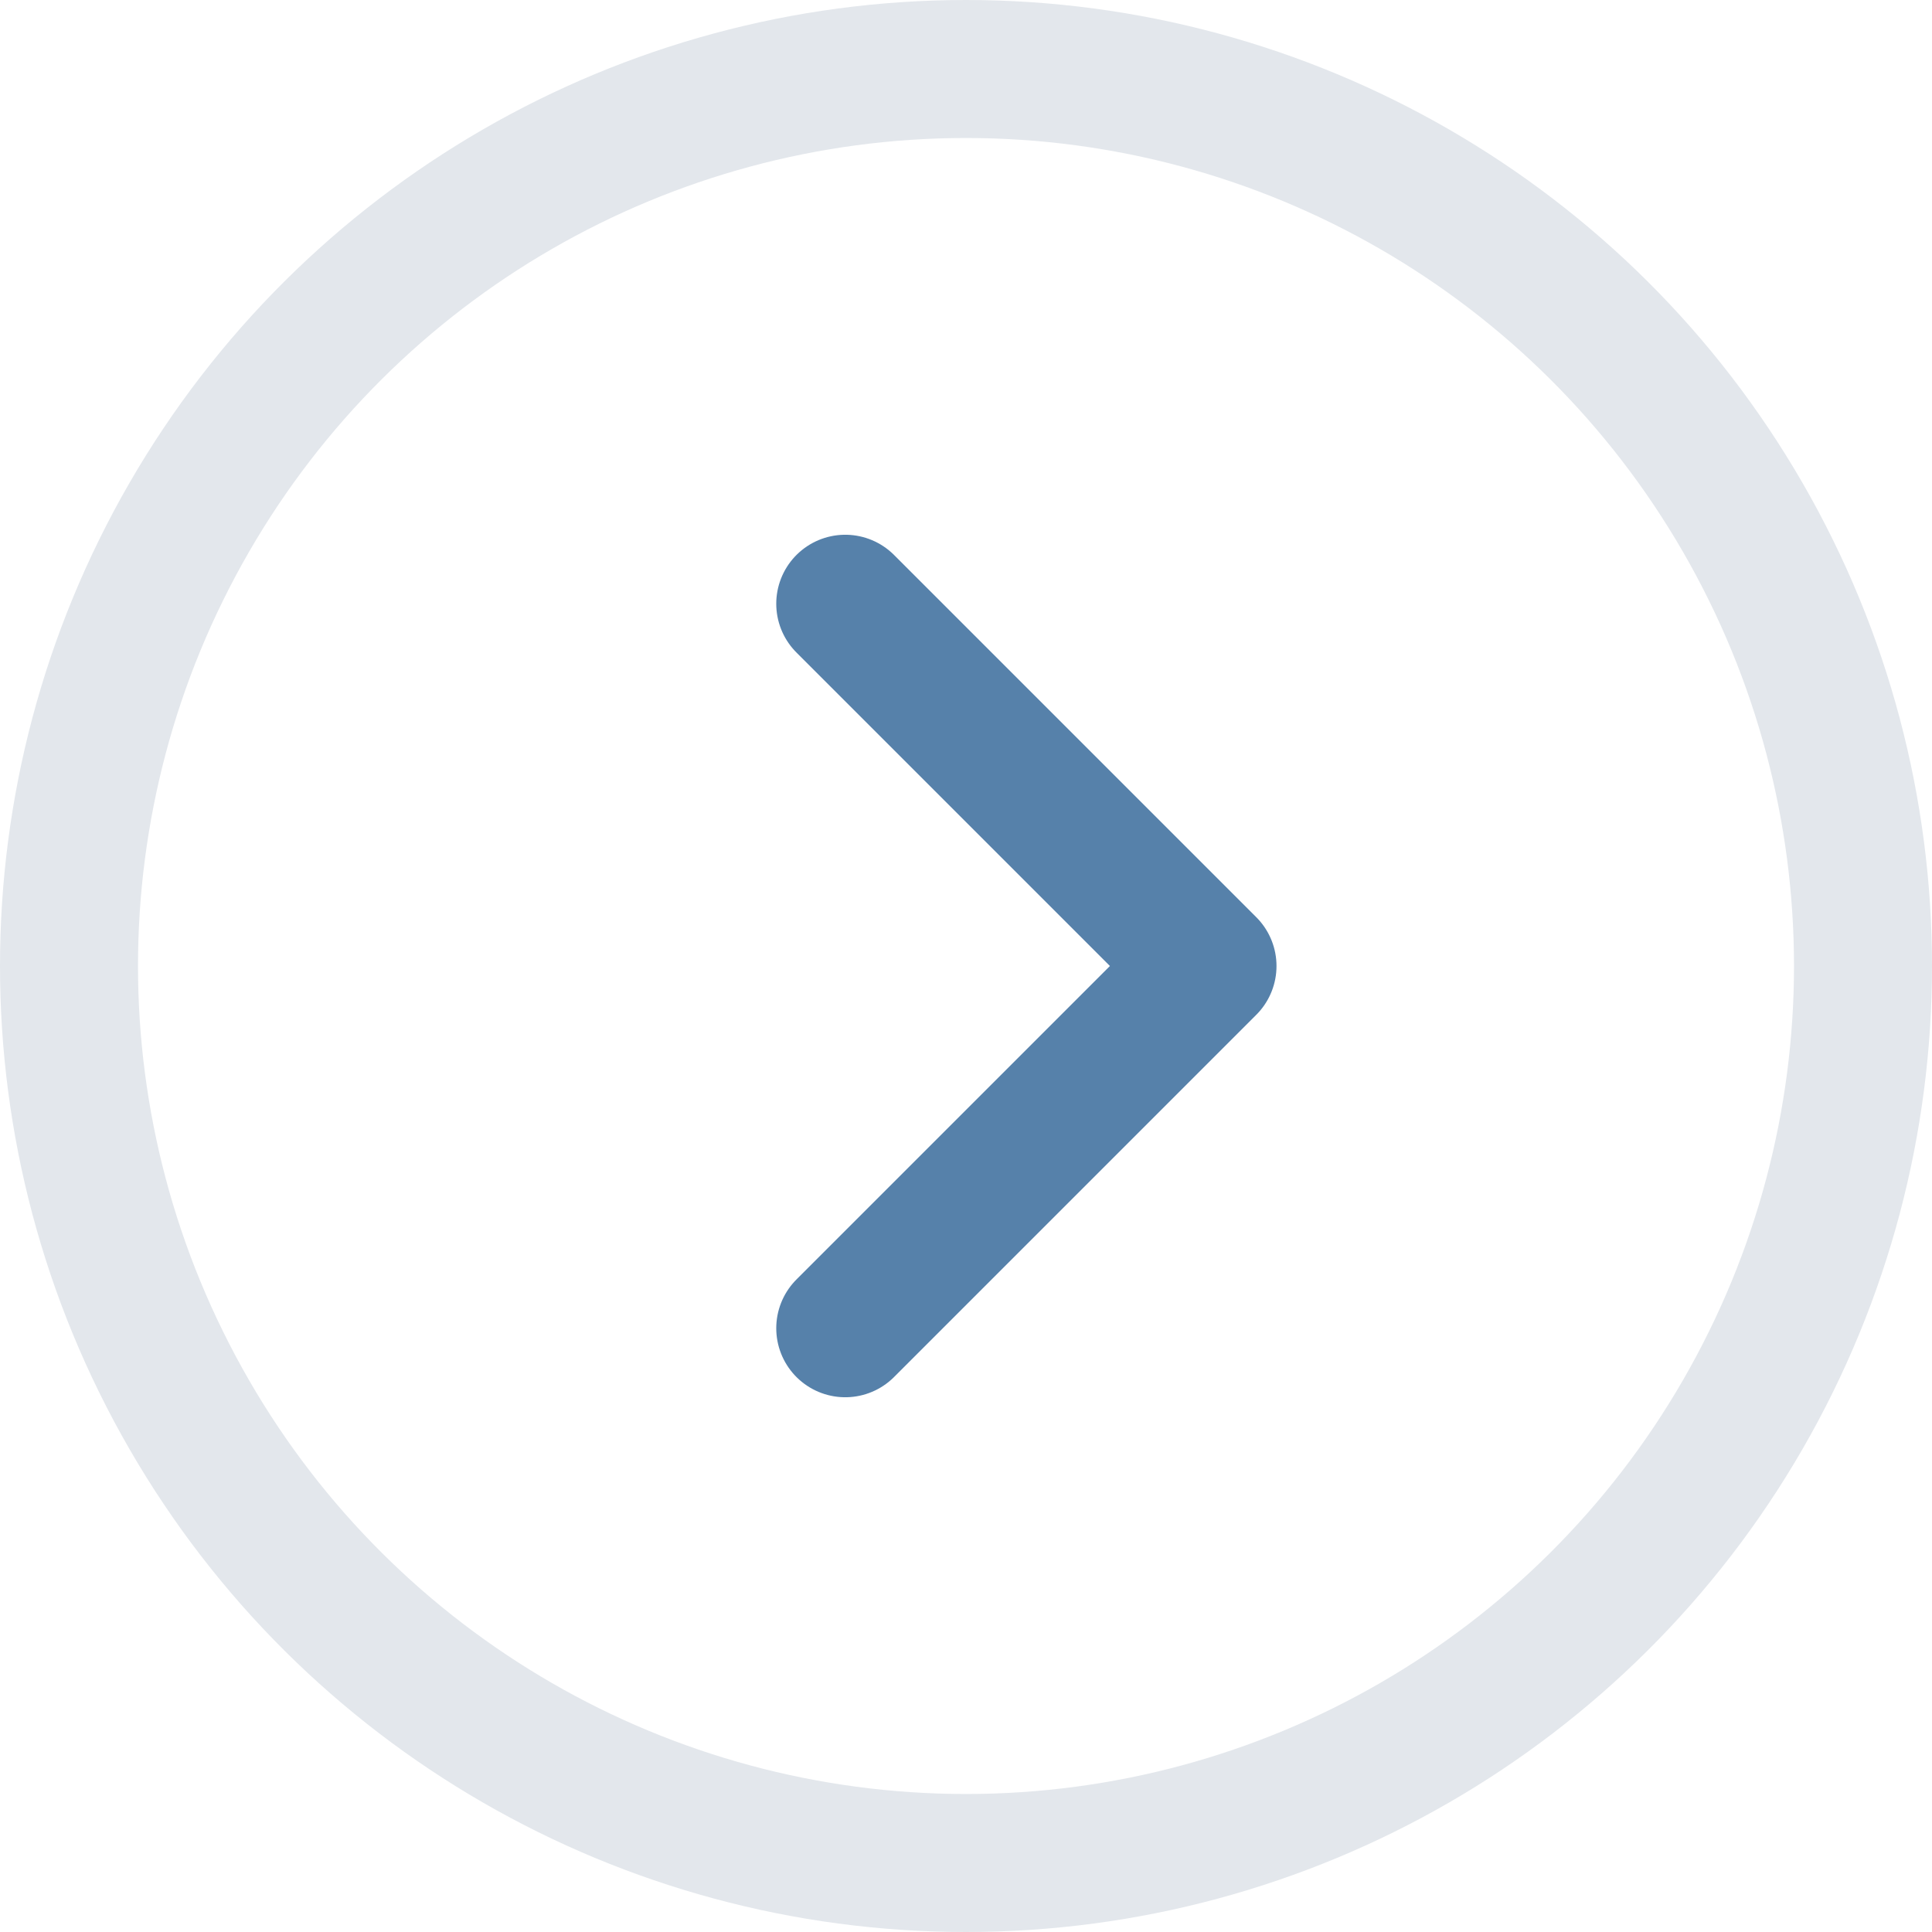 <svg width="14" height="14" viewBox="0 0 14 14" fill="none" xmlns="http://www.w3.org/2000/svg">
<g id="Group 1000004355">
<path id="Vector 631" d="M6.125 9.625L8.75 7L6.125 4.375" stroke="#5681AA" stroke-linecap="round" stroke-linejoin="round"/>
<circle id="Ellipse 564" cx="7" cy="7" r="6.5" transform="rotate(90 7 7)" stroke="#E3E7EC"/>
</g>
</svg>
